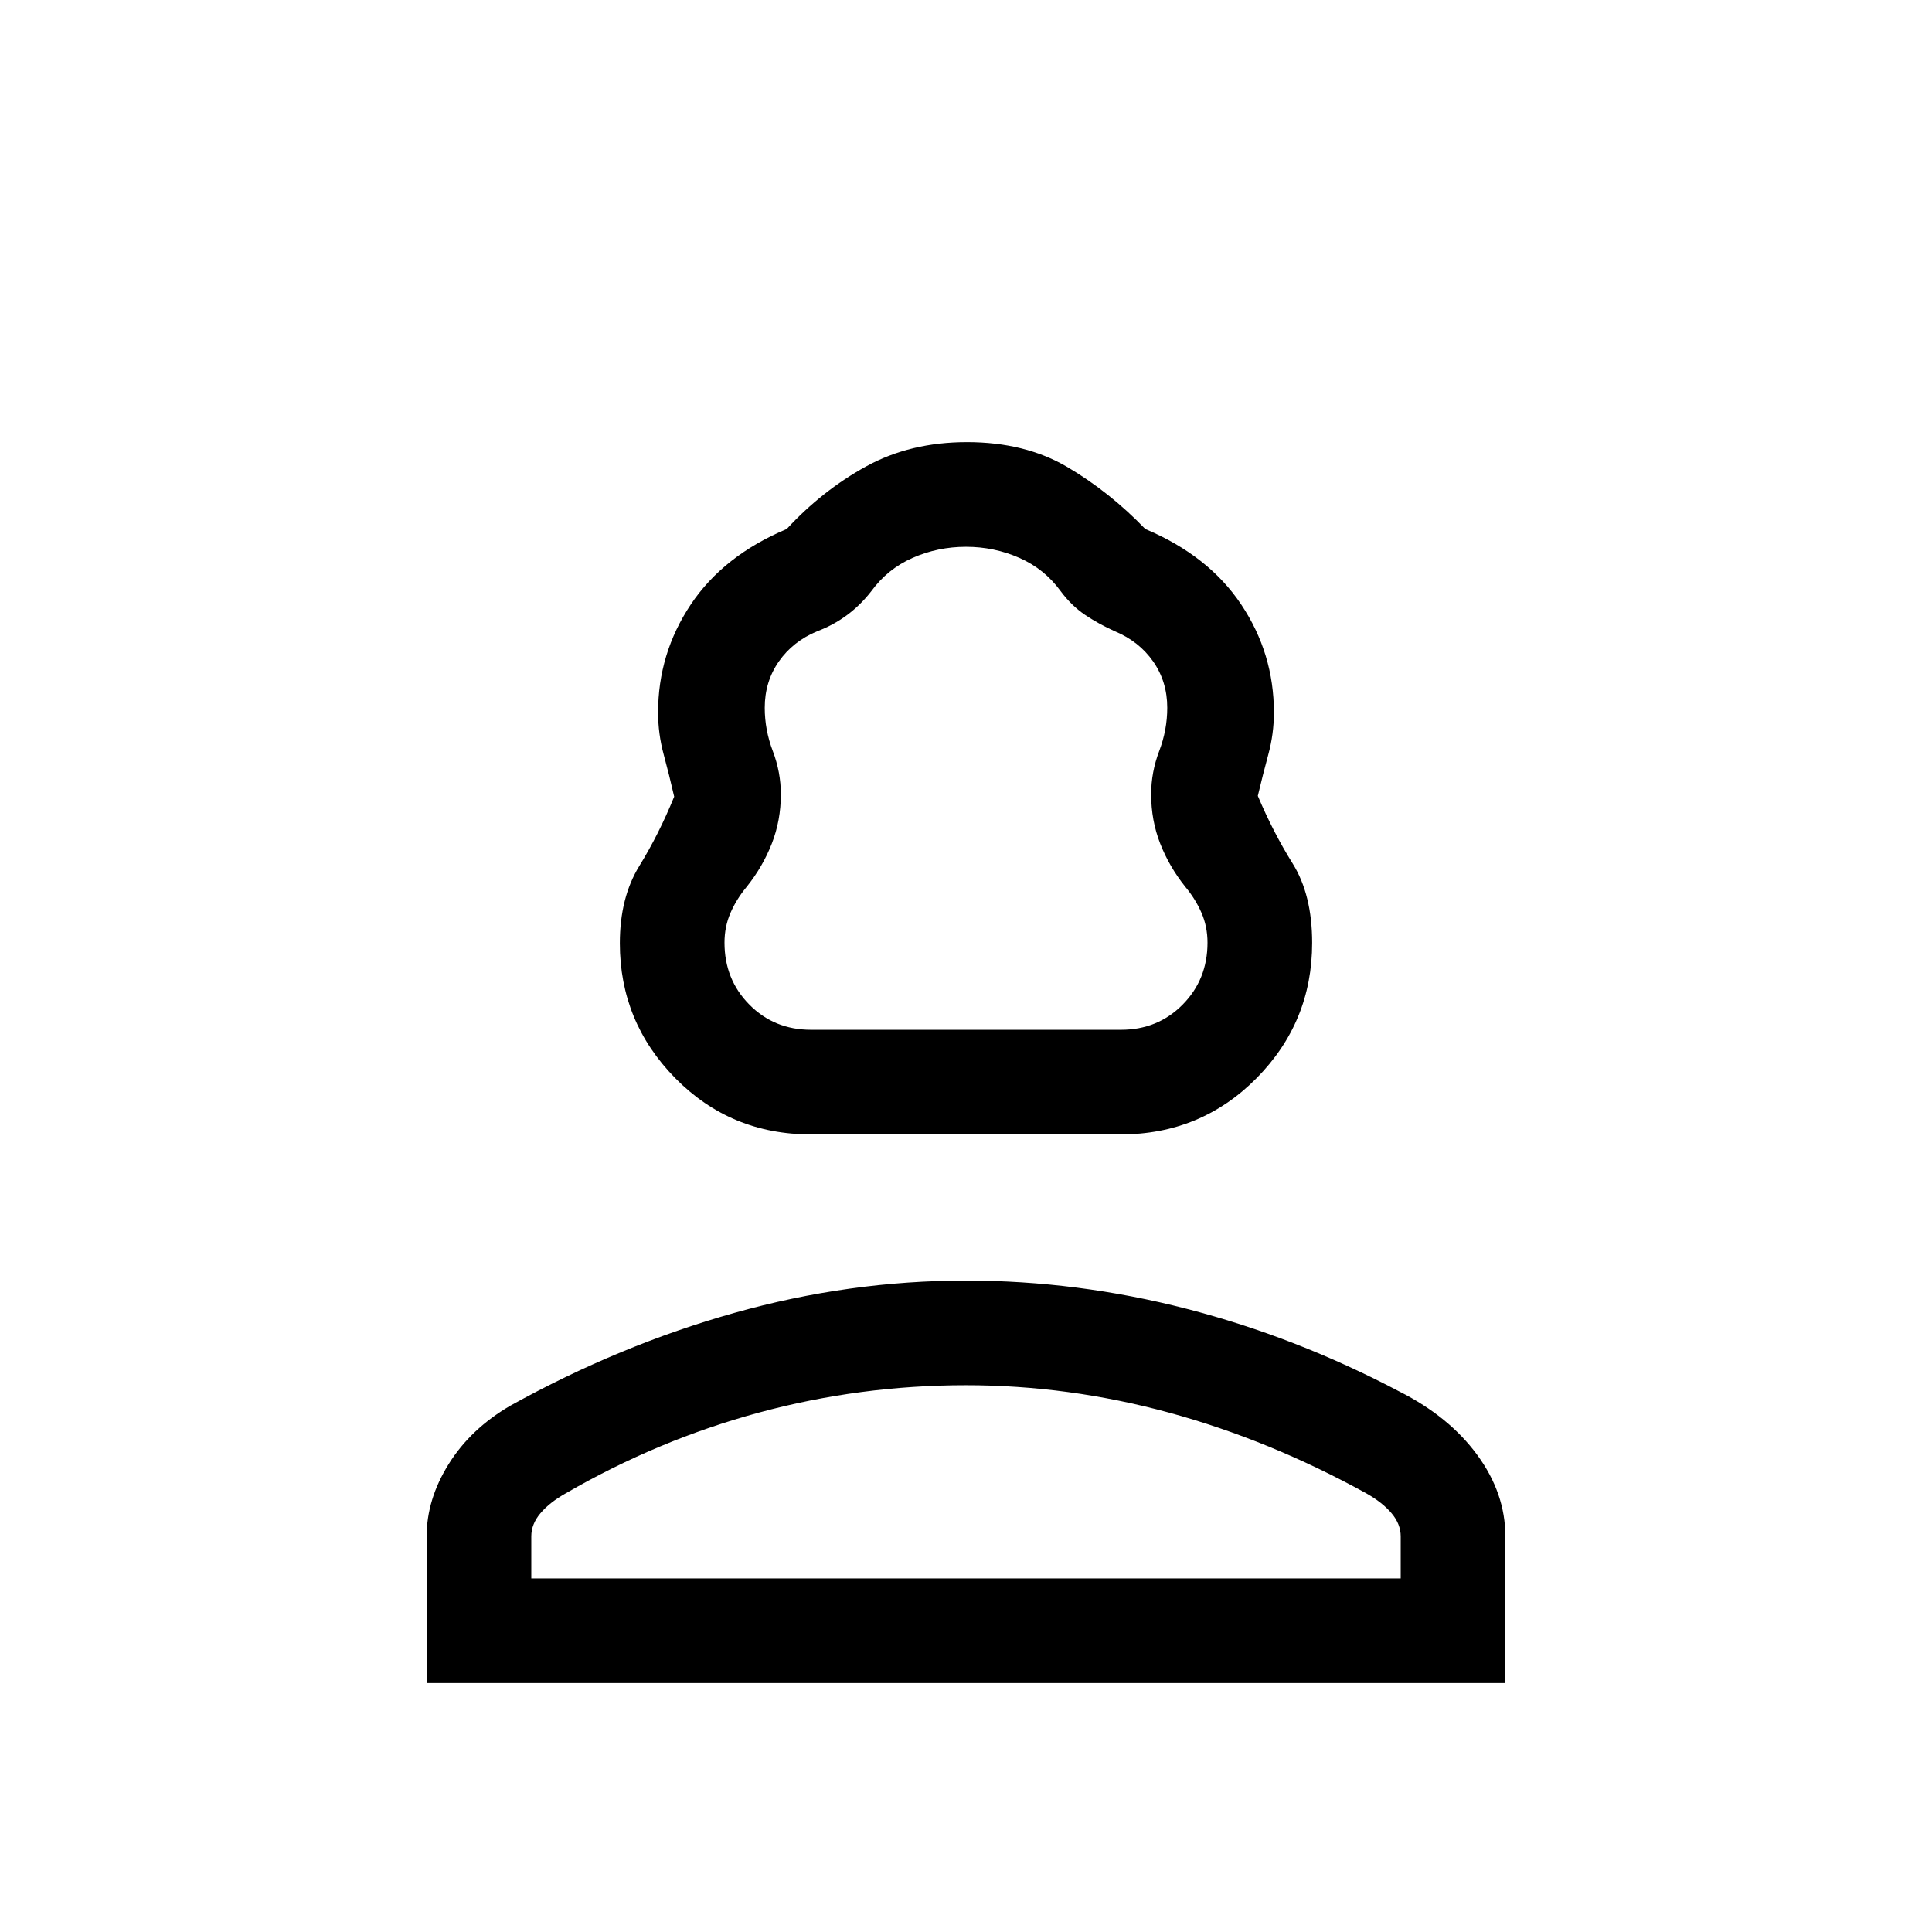 <svg xmlns="http://www.w3.org/2000/svg" height="20" viewBox="0 -960 960 960" width="20"><path d="M403.03-396.31q-39.95 0-67.49-27.96Q308-452.24 308-491.31q0-22.69 9.69-38.42 9.7-15.73 17.31-34.42-2.46-10.77-5.23-21-2.77-10.22-2.77-20.83 0-29.3 16.23-53.62 16.23-24.32 47.69-37.55 17.7-19.16 39.58-31.16t50-12q28.88 0 49.88 12.39 21 12.38 38.7 30.77 31.46 13.23 47.69 37.55Q633-635.28 633-605.98q0 10.61-2.77 20.83-2.77 10.23-5.23 20.61 7.61 18.08 17.31 33.61 9.69 15.52 9.69 39.42 0 39.36-27.66 67.28t-67.61 27.92h-153.7Zm-.03-52h154q18.28 0 30.64-12.5T600-491.59q0-8-3-14.86-3-6.86-8-12.86-8-10-12.5-21.5t-4.5-24.5q0-11 4-21.5t4-21.5q0-13-7-23t-19-15q-8.1-3.63-14.85-8.18-6.75-4.54-12.15-11.82-8-11-20.5-16.5t-26.5-5.5q-14 0-26.5 5.5t-20.5 16.5q-5.43 7-12.21 12-6.79 5-14.79 8-12 5-19 15t-7 23q0 11 4 21.5t4 21.5q0 13-4.5 24.5t-12.5 21.5q-5 6-8 12.86-3 6.86-3 14.86 0 18.28 12.36 30.78 12.37 12.5 30.64 12.5ZM212-123.69v-72.93q0-18.38 10.96-35.92 10.96-17.54 30.66-29 54.3-30.07 111.35-46.11T480-323.69q55.26 0 109.67 14.04 54.41 14.04 105.71 41.11 24.7 12.46 38.66 31.5Q748-218 748-196.62v72.93H212Zm52-52h432v-20.93q0-6.08-4.54-11.46-4.54-5.38-12.61-9.92-48.01-26.46-97.99-40.08-49.98-13.61-100.86-13.61-52.7 0-102.93 13.61-50.22 13.62-95.92 40.08-8.07 4.54-12.61 9.92-4.54 5.38-4.54 11.46v20.93Zm216 1Zm0-273.62Z"/></svg>